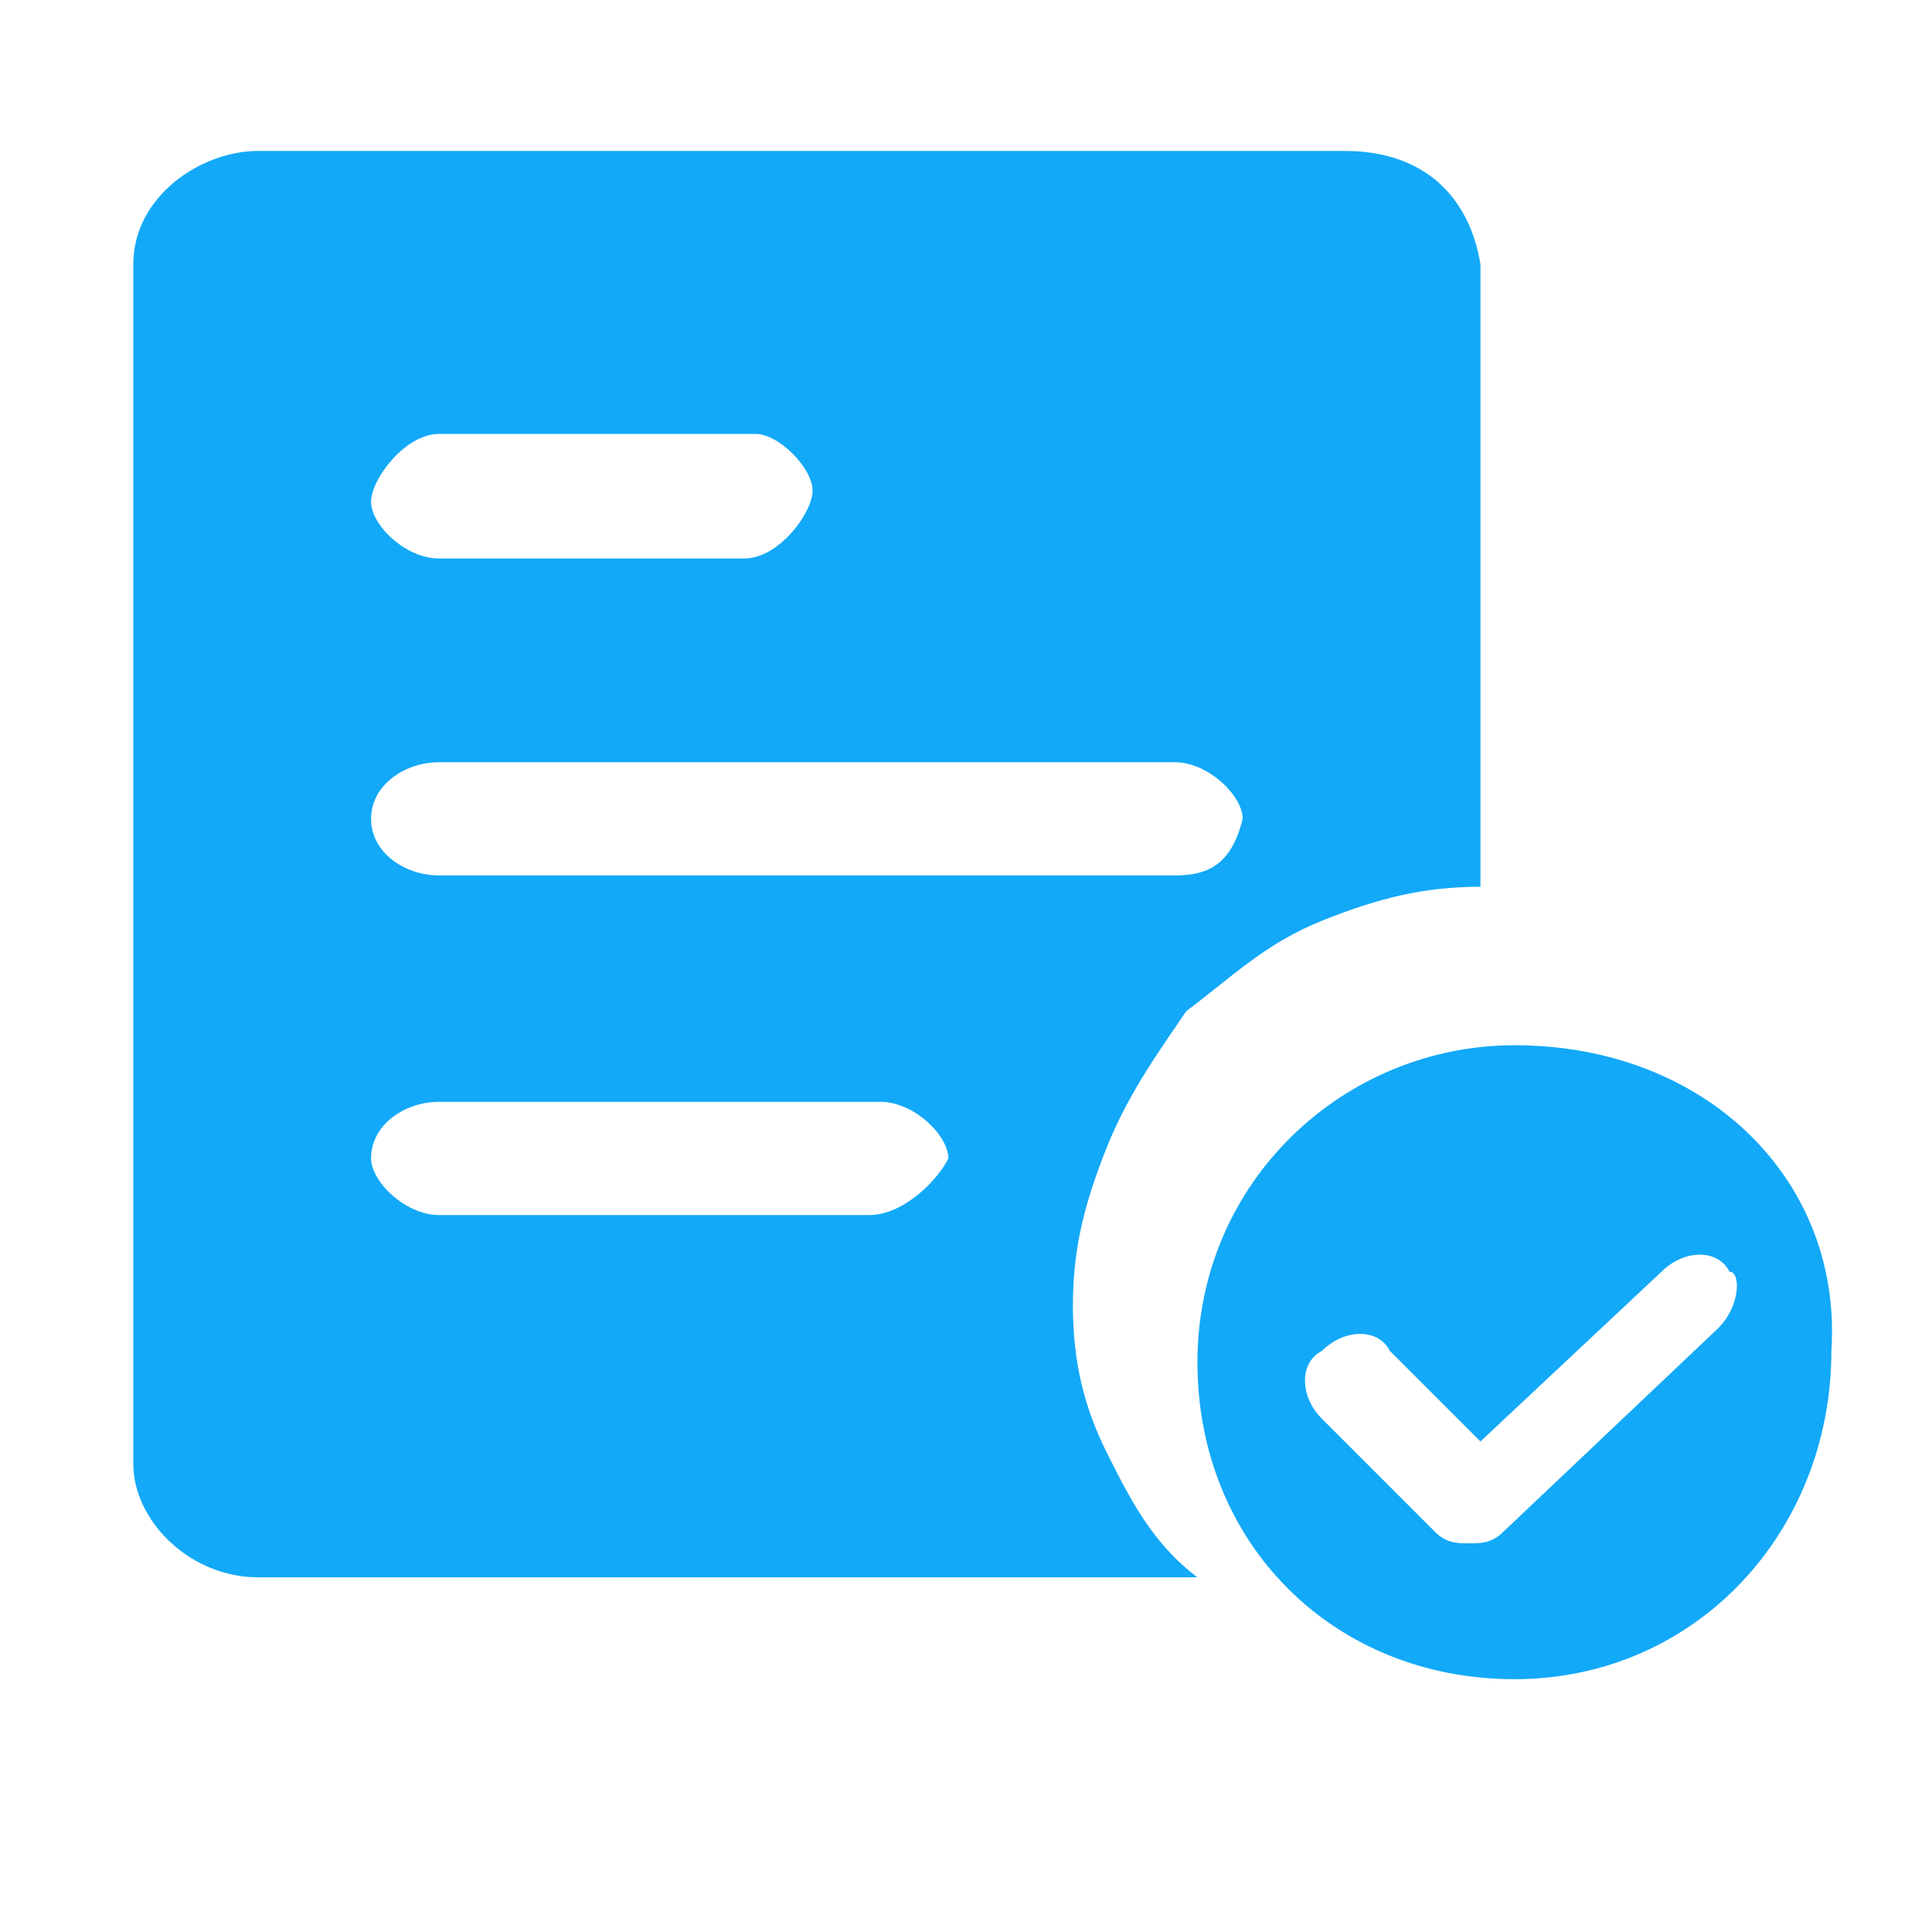 <?xml version="1.0" standalone="no"?><!DOCTYPE svg PUBLIC "-//W3C//DTD SVG 1.1//EN" "http://www.w3.org/Graphics/SVG/1.1/DTD/svg11.dtd"><svg t="1550565029119" class="icon" style="" viewBox="0 0 1024 1024" version="1.1" xmlns="http://www.w3.org/2000/svg" p-id="19503" xmlns:xlink="http://www.w3.org/1999/xlink" width="200" height="200"><defs><style type="text/css"></style></defs><path d="M712.667 80H136.667c-30 0-66 24-66 60v636c0 30 30 60 66 60h498c-24-18-36-42-48-66s-18-48-18-78 6-54 18-84c12-30 30-54 42-72 24-18 42-36 72-48 30-12 54-18 84-18V140c-6-36-30-60-72-60z m-480 150h168c12 0 30 18 30 30s-18 36-36 36H232.667c-18 0-36-18-36-30s18-36 36-36z m228 414H232.667c-18 0-36-18-36-30 0-18 18-30 36-30h234c18 0 36 18 36 30-6 12-24 30-42 30z m162-180H232.667c-18 0-36-12-36-30s18-30 36-30h390c18 0 36 18 36 30-6 24-18 30-36 30z" p-id="19504" fill="#12a9f8"></path><path d="M802.667 554c-90 0-168 72-168 168s72 168 168 168S970.667 812 970.667 716c6-90-66-162-168-162z m108 150L796.667 812c-6 6-12 6-18 6-6 0-12 0-18-6l-60-60c-12-12-12-30 0-36 12-12 30-12 36 0l48 48 96-90c12-12 30-12 36 0 6 0 6 18-6 30z" p-id="19505" fill="#12a9f8"></path></svg>